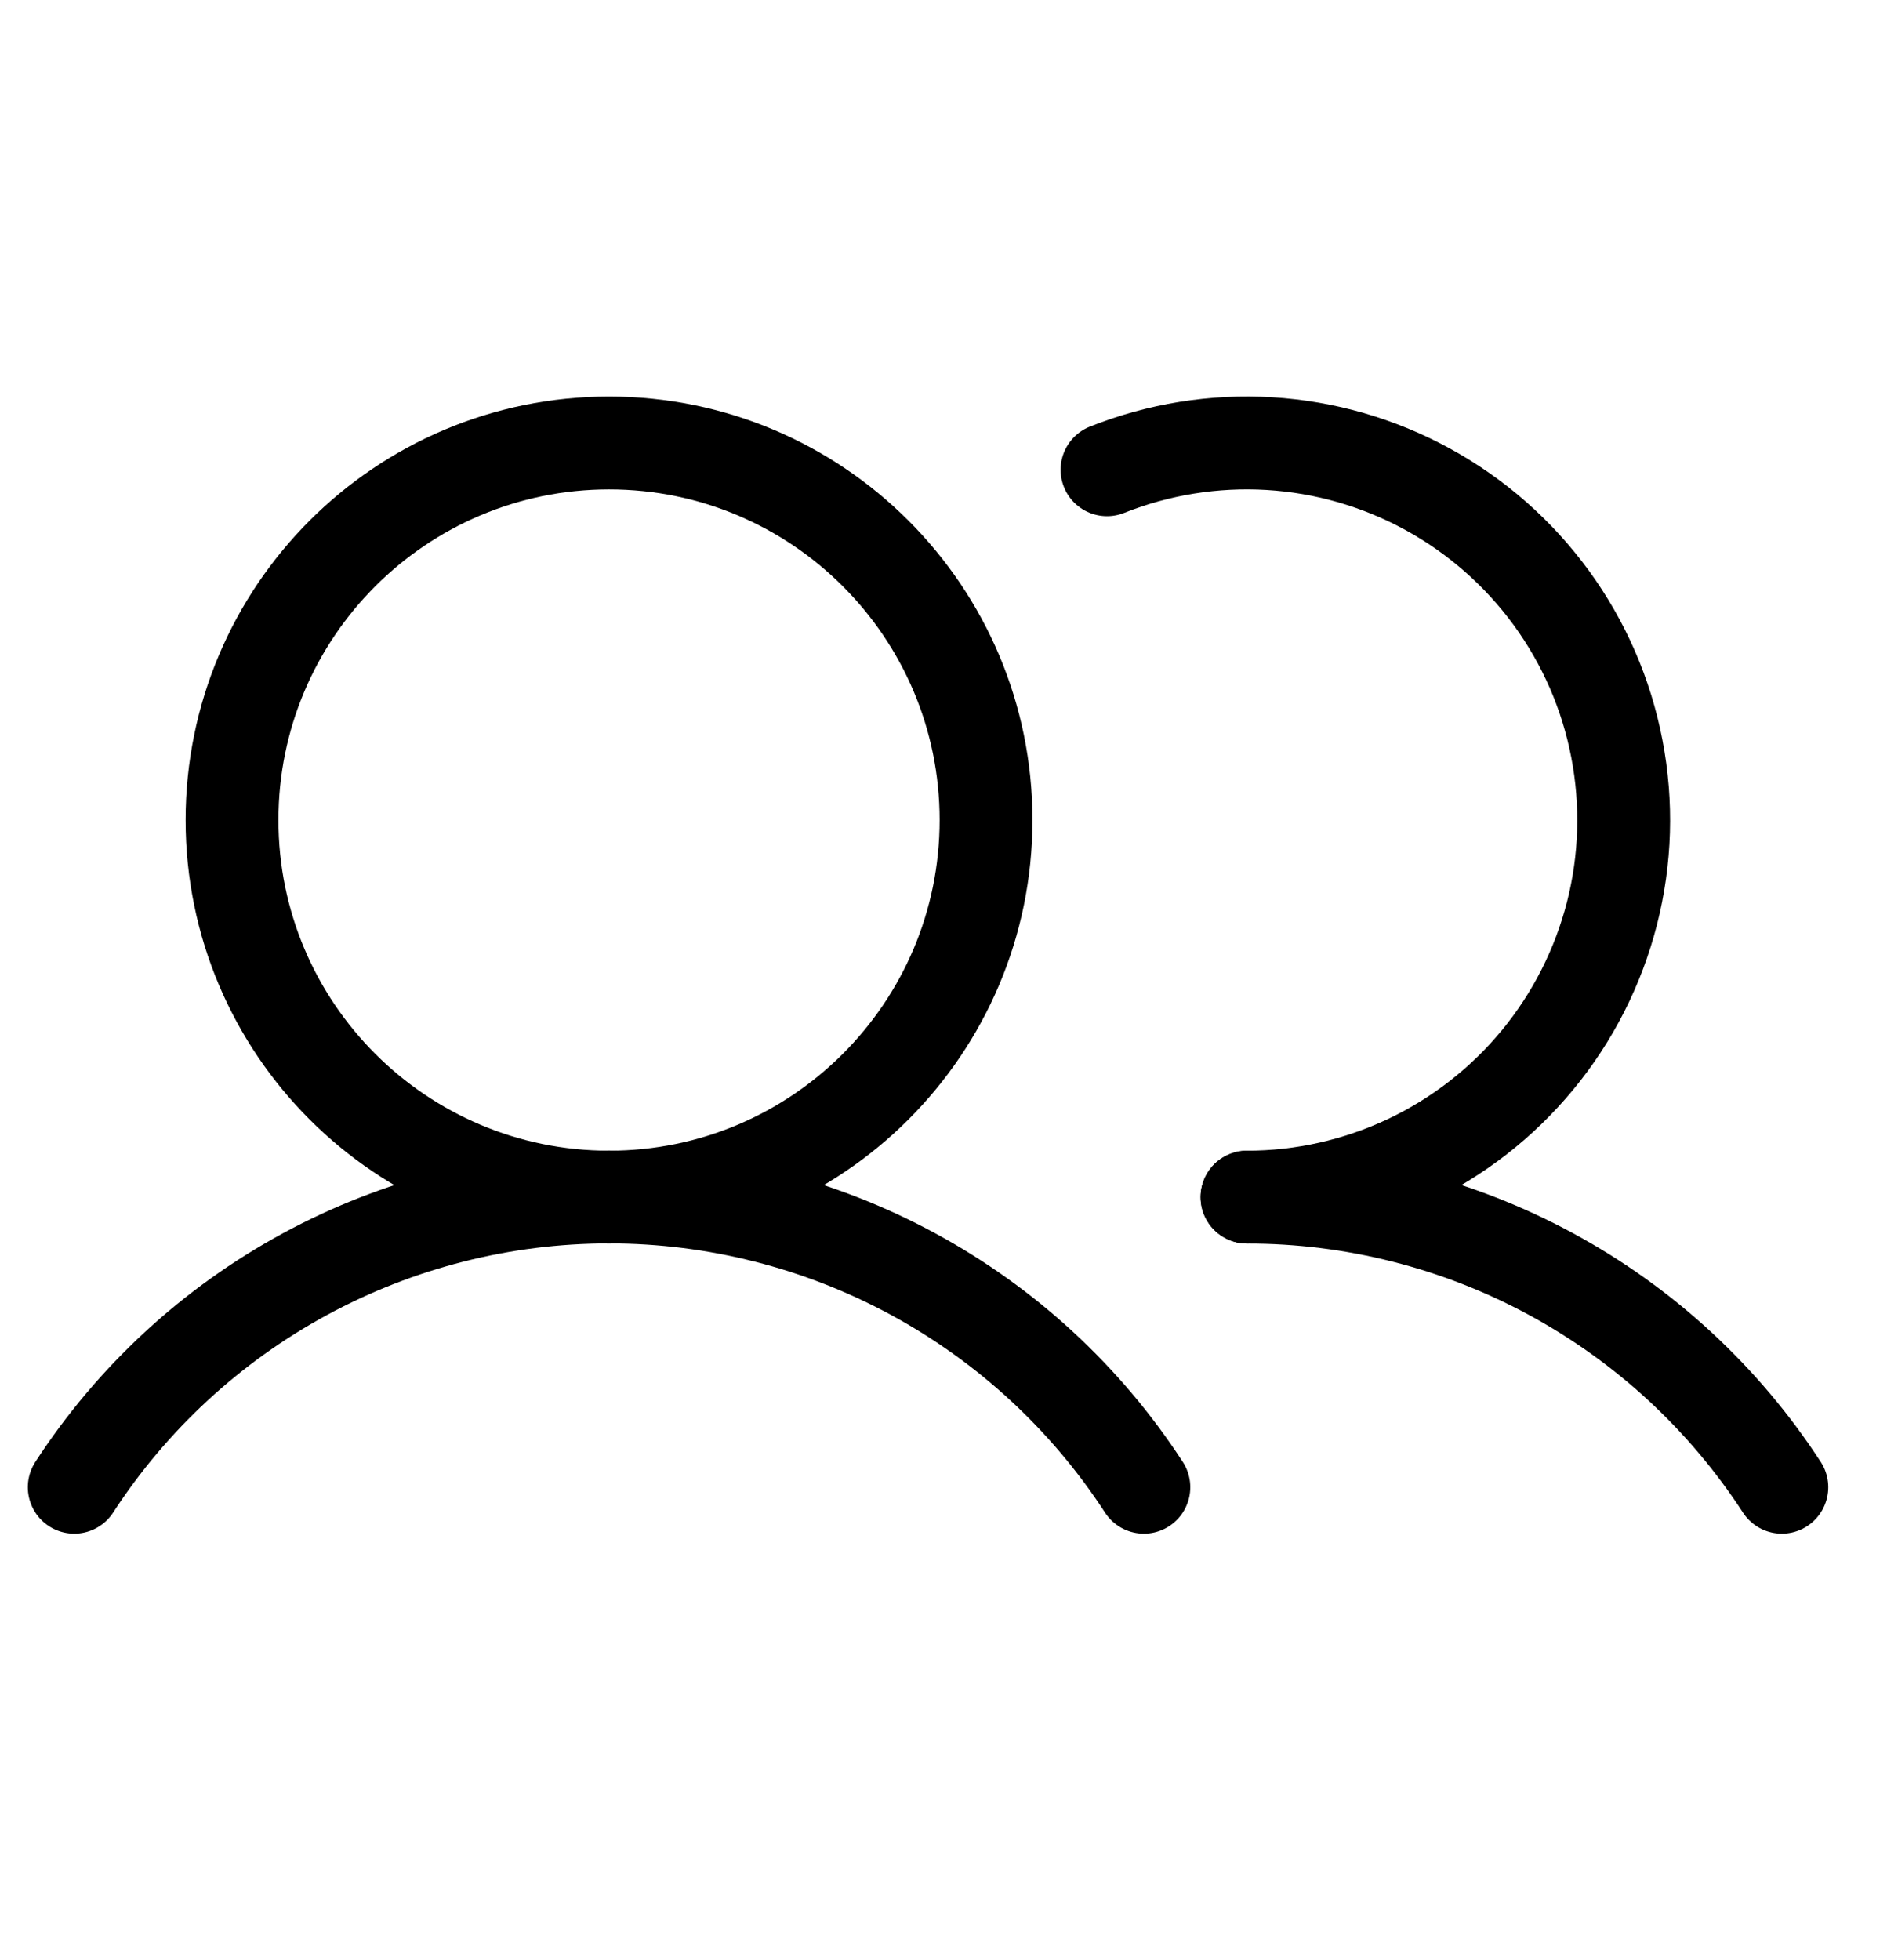 <svg xmlns="http://www.w3.org/2000/svg" width="26" height="27" viewBox="0 0 26 27" fill="none">
    <g clip-path="url(#clip0_553_3320)">
        <path
            d="M8.392 16.49C11.26 16.49 13.586 14.165 13.586 11.296C13.586 8.427 11.26 6.102 8.392 6.102C5.523 6.102 3.197 8.427 3.197 11.296C3.197 14.165 5.523 16.49 8.392 16.49Z"
            stroke="currentColor" stroke-width="1.279" stroke-linecap="round"
            stroke-linejoin="round" />
        <path
            d="M1.023 20.486C1.821 19.258 2.913 18.25 4.2 17.552C5.487 16.854 6.928 16.488 8.392 16.488C9.856 16.488 11.297 16.854 12.584 17.552C13.871 18.25 14.963 19.258 15.761 20.486"
            stroke="currentColor" stroke-width="1.279" stroke-linecap="round"
            stroke-linejoin="round" />
        <path
            d="M17.182 16.49C18.646 16.489 20.087 16.854 21.374 17.552C22.661 18.25 23.753 19.258 24.551 20.486"
            stroke="currentColor" stroke-width="1.279" stroke-linecap="round"
            stroke-linejoin="round" />
        <path
            d="M15.253 6.471C15.964 6.188 16.728 6.065 17.492 6.111C18.255 6.157 18.999 6.372 19.67 6.739C20.341 7.106 20.923 7.617 21.374 8.235C21.825 8.853 22.134 9.563 22.278 10.314C22.423 11.065 22.4 11.839 22.211 12.58C22.021 13.322 21.671 14.012 21.184 14.602C20.697 15.192 20.086 15.667 19.394 15.994C18.703 16.32 17.947 16.49 17.182 16.49"
            stroke="currentColor" stroke-width="1.279" stroke-linecap="round"
            stroke-linejoin="round" />
    </g>
    <defs>
        <clipPath id="clip0_553_3320">
            <rect width="25.572" height="25.572" fill="currentColor"
                transform="translate(0.001 0.507)" />
        </clipPath>
    </defs>
</svg>